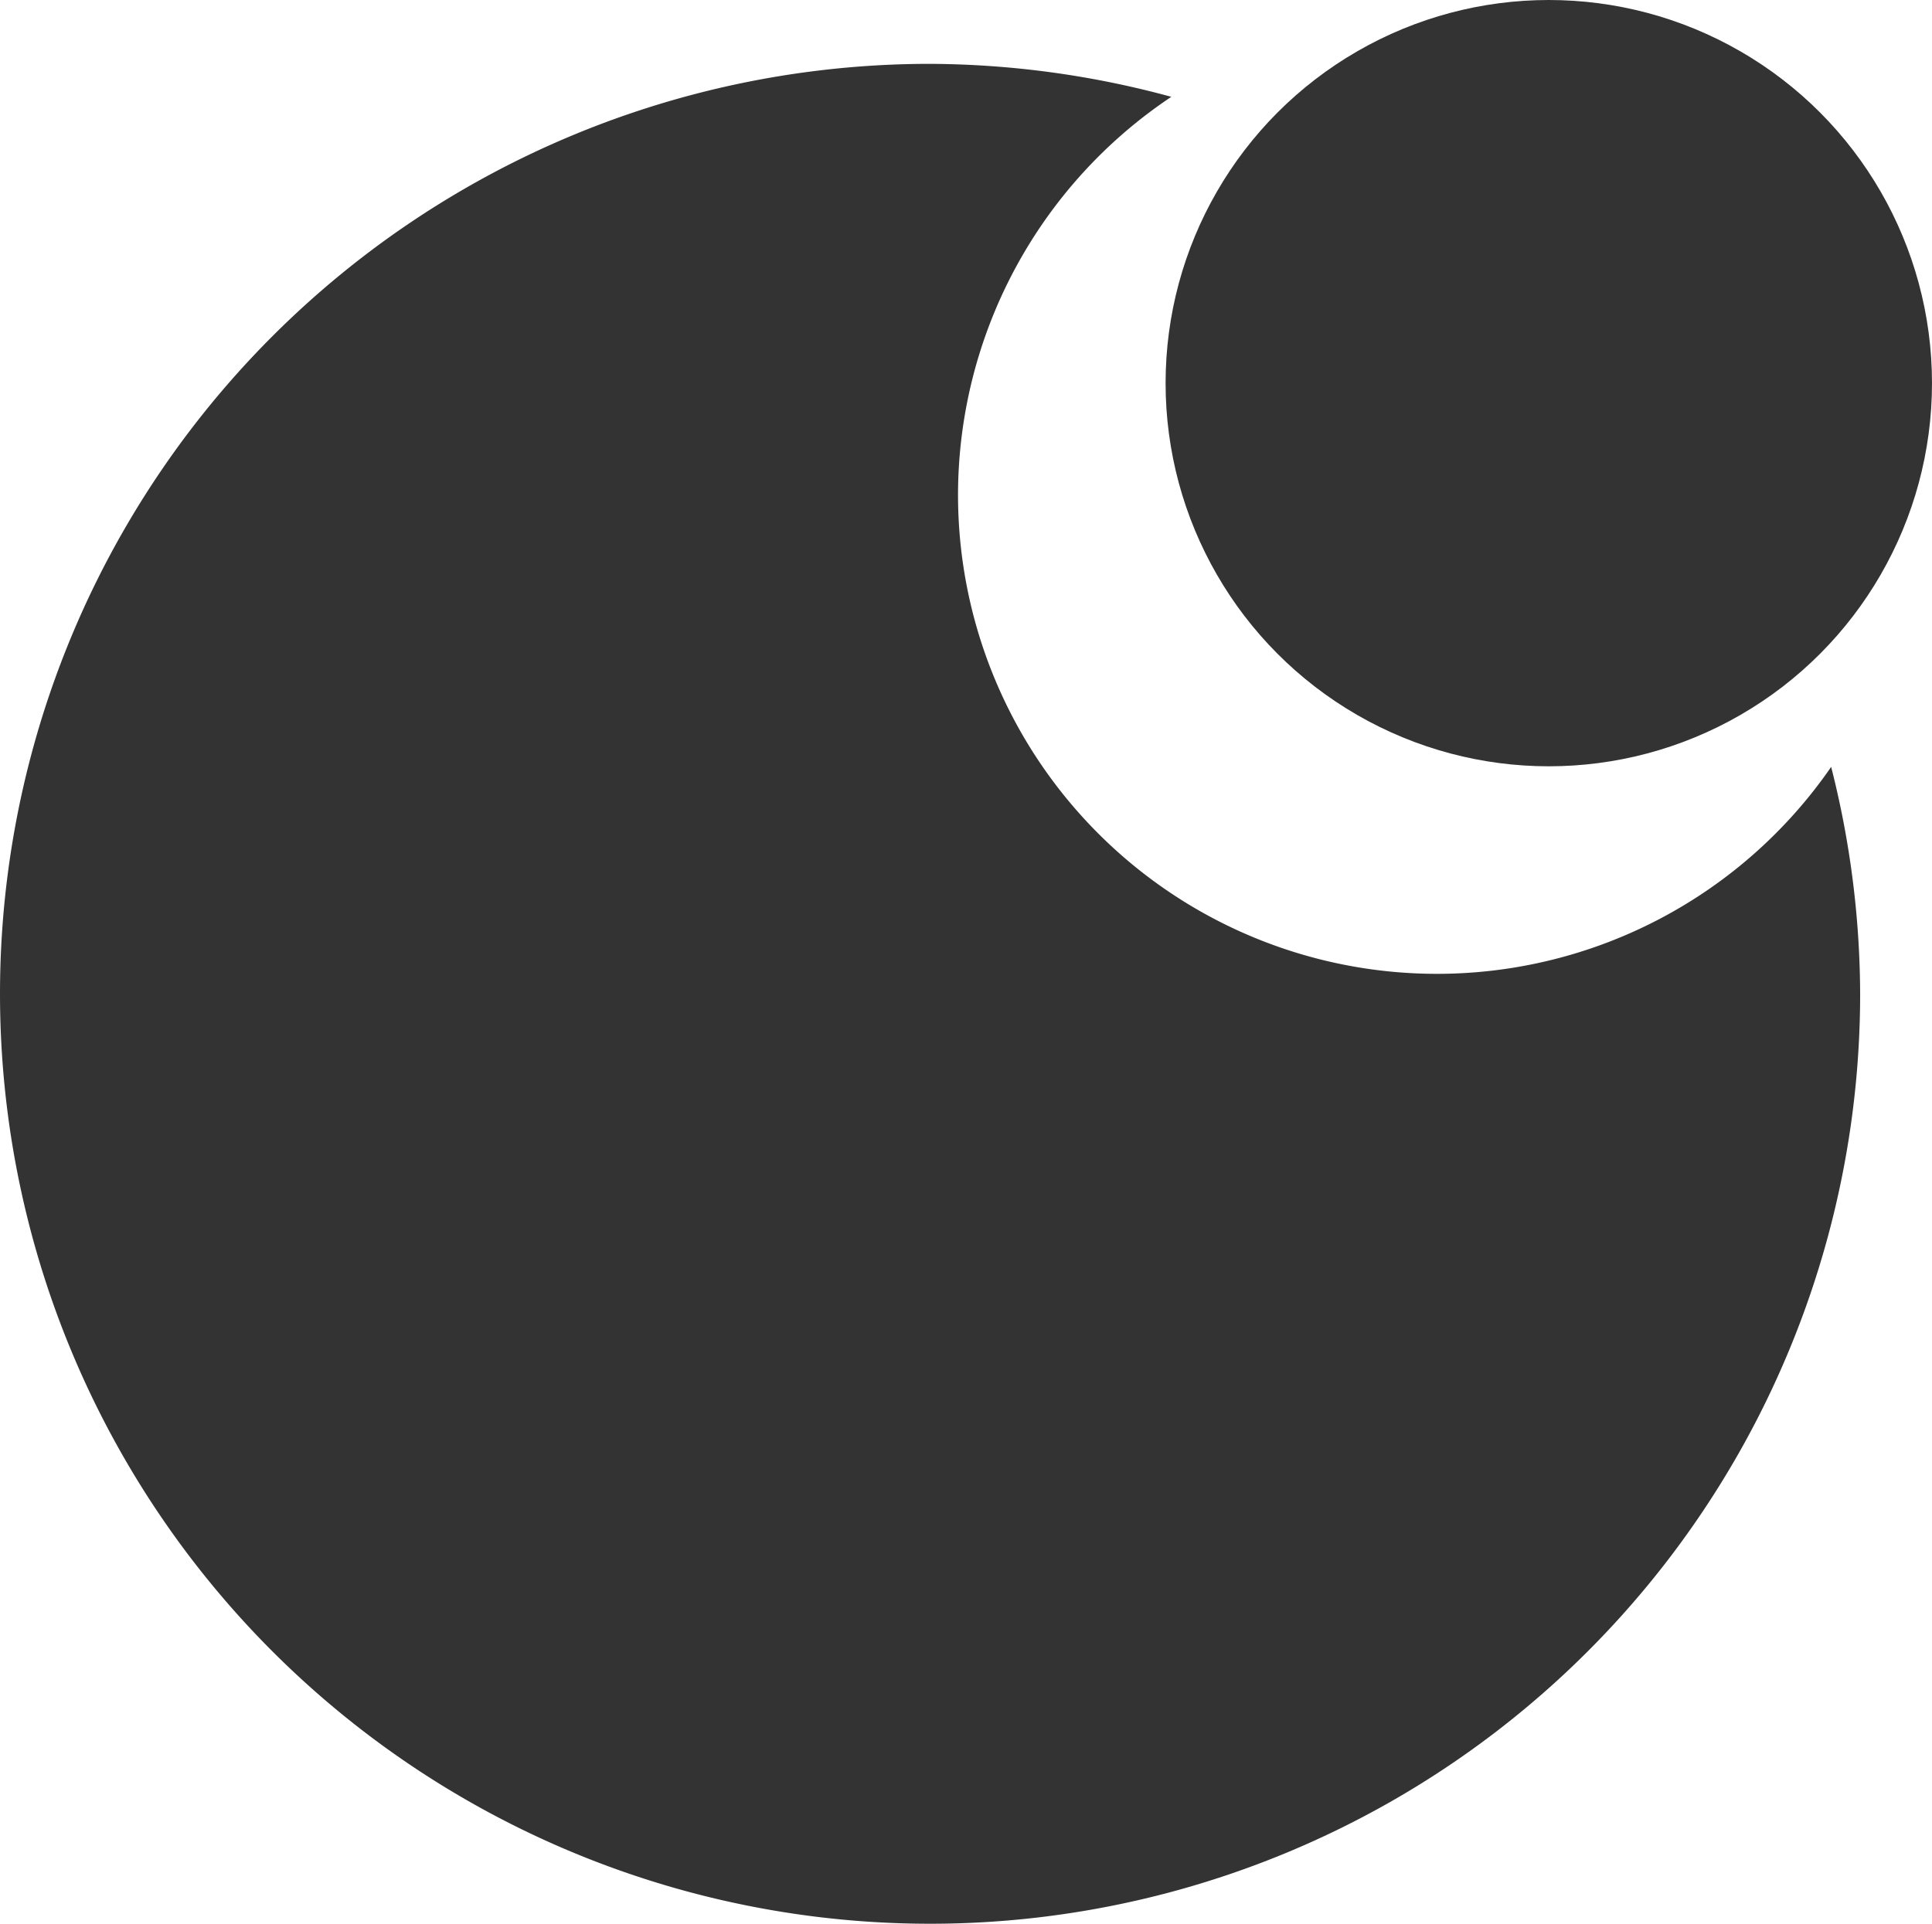 <?xml version="1.0" encoding="UTF-8" standalone="no"?>
<svg
   xmlns:dc="http://purl.org/dc/elements/1.1/"
   xmlns:cc="http://creativecommons.org/ns#"
   xmlns:rdf="http://www.w3.org/1999/02/22-rdf-syntax-ns#"
   xmlns:svg="http://www.w3.org/2000/svg"
   xmlns="http://www.w3.org/2000/svg"
   width="68.991mm"
   height="68.706mm"
   viewBox="0 0 244.456 243.448"
   id="svg2"
   version="1.1">
  <defs
     id="defs4" />
  <g
     id="layer1"
     transform="translate(-253.549,-427.078)">
    <path
       style="fill:#333333;fill-opacity:1"
       d="M 371.23,435.158 A 117.683,117.683 0 0 0 253.549,552.842 117.683,117.683 0 0 0 371.23,670.525 117.683,117.683 0 0 0 488.914,552.842 a 117.683,117.683 0 0 0 -3.668,-28.713 60.609,60.609 0 0 1 -49.871,26.188 60.609,60.609 0 0 1 -60.607,-60.609 60.609,60.609 0 0 1 26.99,-50.377 117.683,117.683 0 0 0 -30.527,-4.172 z"
       id="path4136" />
    <circle
       style="fill:#333333;fill-opacity:1"
       id="path4138-9"
       cx="449.518"
       cy="475.565"
       r="48.487" />
  </g>
</svg>

